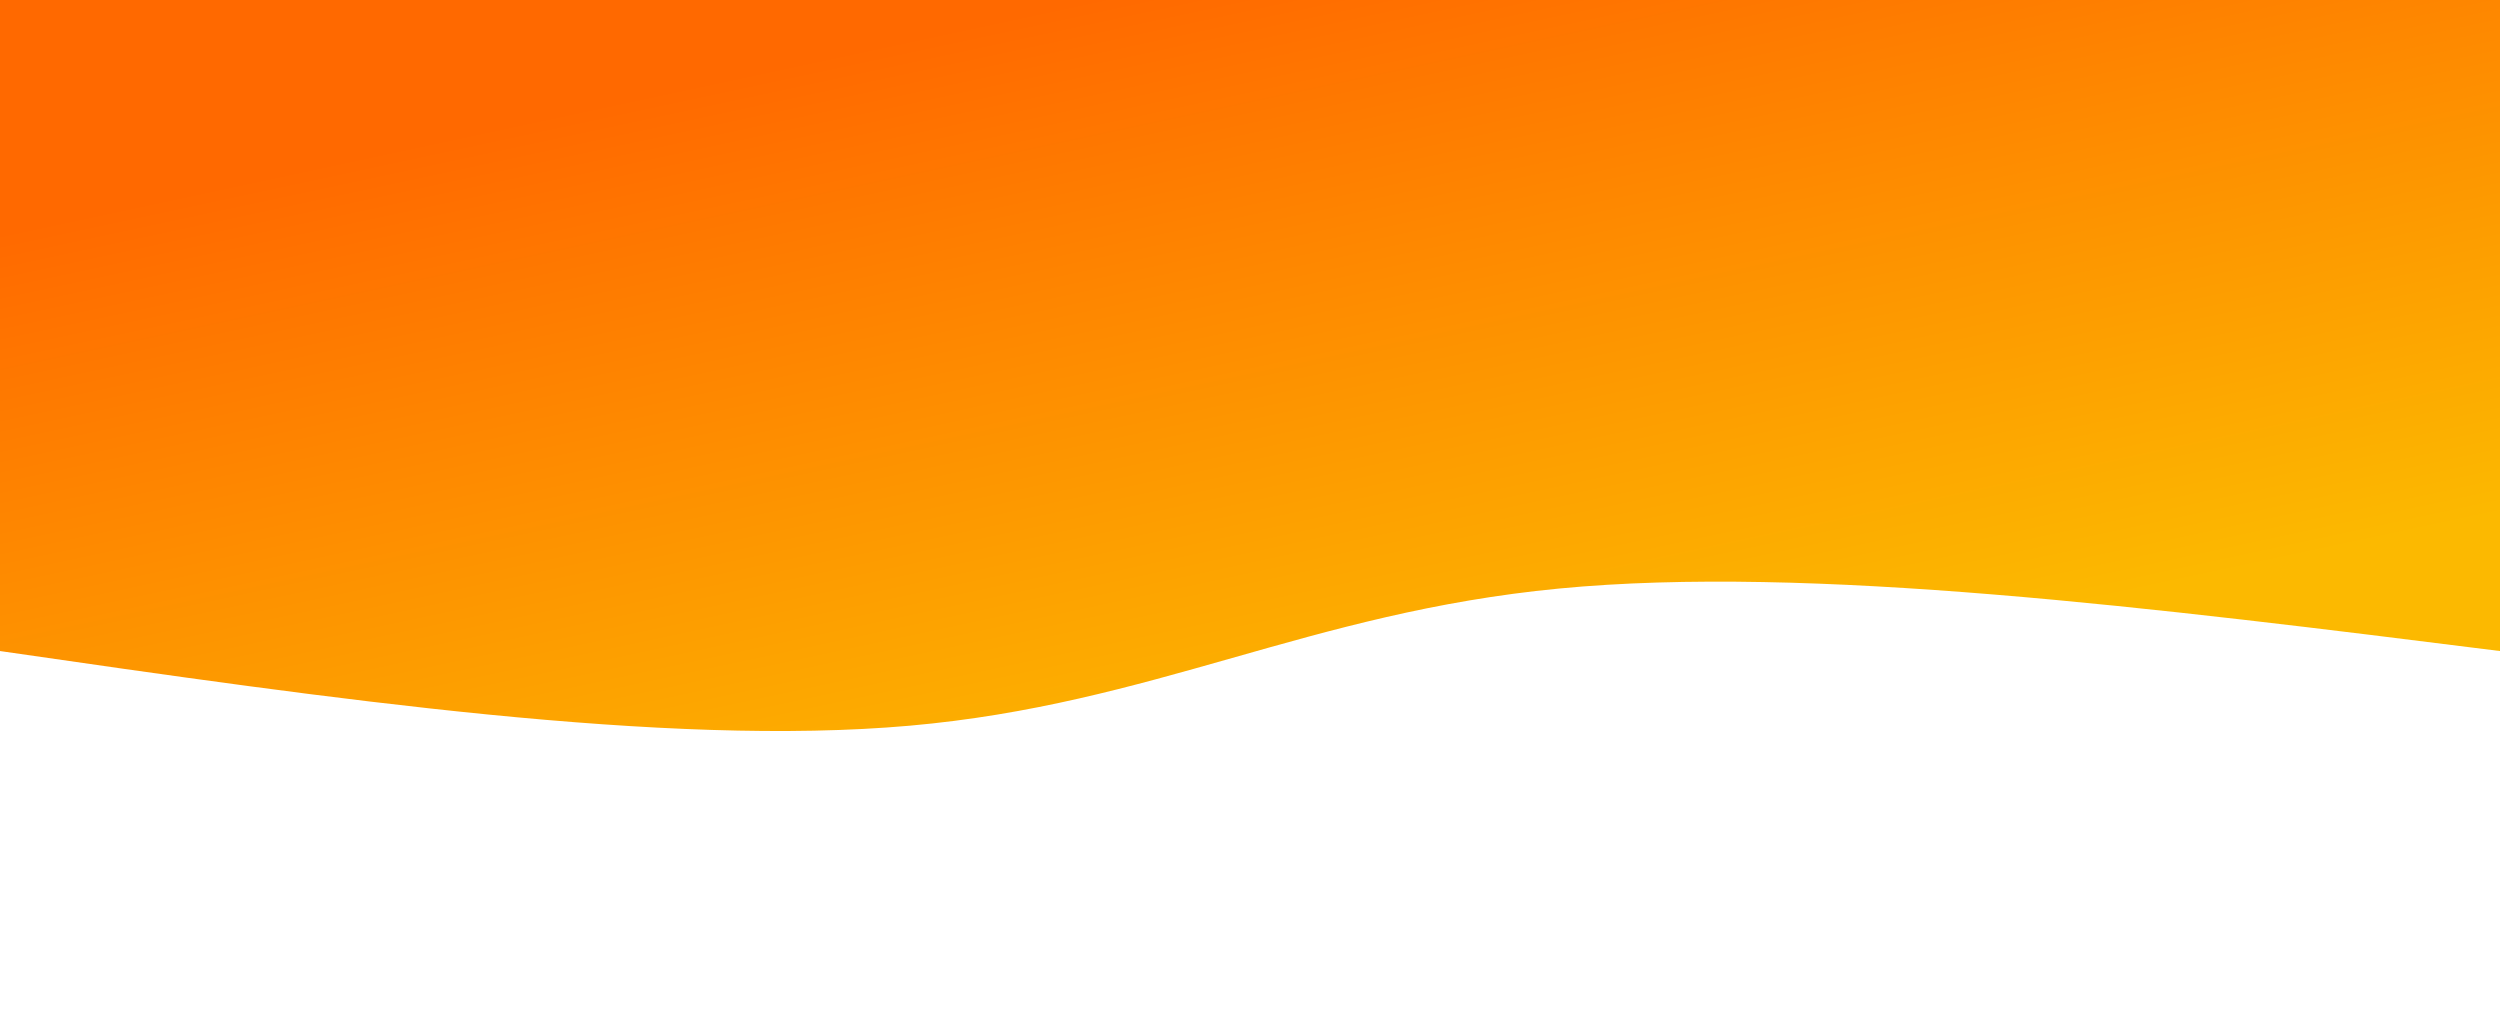 <svg width="100%" height="100%" id="svg" viewBox="0 0 1440 590" xmlns="http://www.w3.org/2000/svg" class="transition duration-300 ease-in-out delay-150"><style>
    .path-0{
      animation:pathAnim-0 4s;
      animation-timing-function: linear;
      animation-iteration-count: infinite;
    }
    @keyframes pathAnim-0{
      0%{
        d: path("M 0,600 L 0,225 C 198.933,249.933 397.867,274.867 542,261 C 686.133,247.133 775.467,194.467 916,182 C 1056.533,169.533 1248.267,197.267 1440,225 L 1440,600 L 0,600 Z");
      }
      25%{
        d: path("M 0,600 L 0,225 C 161.333,228.6 322.667,232.2 468,256 C 613.333,279.8 742.667,323.8 902,322 C 1061.333,320.2 1250.667,272.6 1440,225 L 1440,600 L 0,600 Z");
      }
      50%{
        d: path("M 0,600 L 0,225 C 186.267,170.867 372.533,116.733 521,151 C 669.467,185.267 780.133,307.933 927,335 C 1073.867,362.067 1256.933,293.533 1440,225 L 1440,600 L 0,600 Z");
      }
      75%{
        d: path("M 0,600 L 0,225 C 188.133,220.467 376.267,215.933 514,236 C 651.733,256.067 739.067,300.733 885,303 C 1030.933,305.267 1235.467,265.133 1440,225 L 1440,600 L 0,600 Z");
      }
      100%{
        d: path("M 0,600 L 0,225 C 198.933,249.933 397.867,274.867 542,261 C 686.133,247.133 775.467,194.467 916,182 C 1056.533,169.533 1248.267,197.267 1440,225 L 1440,600 L 0,600 Z");
      }
    }</style><defs><linearGradient id="gradient" x1="21%" y1="10%" x2="79%" y2="90%"><stop offset="5%" stop-color="#fcb900"></stop><stop offset="95%" stop-color="#ff6900"></stop></linearGradient></defs><path d="M 0,600 L 0,225 C 198.933,249.933 397.867,274.867 542,261 C 686.133,247.133 775.467,194.467 916,182 C 1056.533,169.533 1248.267,197.267 1440,225 L 1440,600 L 0,600 Z" stroke="none" stroke-width="0" fill="url(#gradient)" fill-opacity="1" class="transition-all duration-300 ease-in-out delay-150 path-0" transform="rotate(-180 720 300)"></path></svg>
